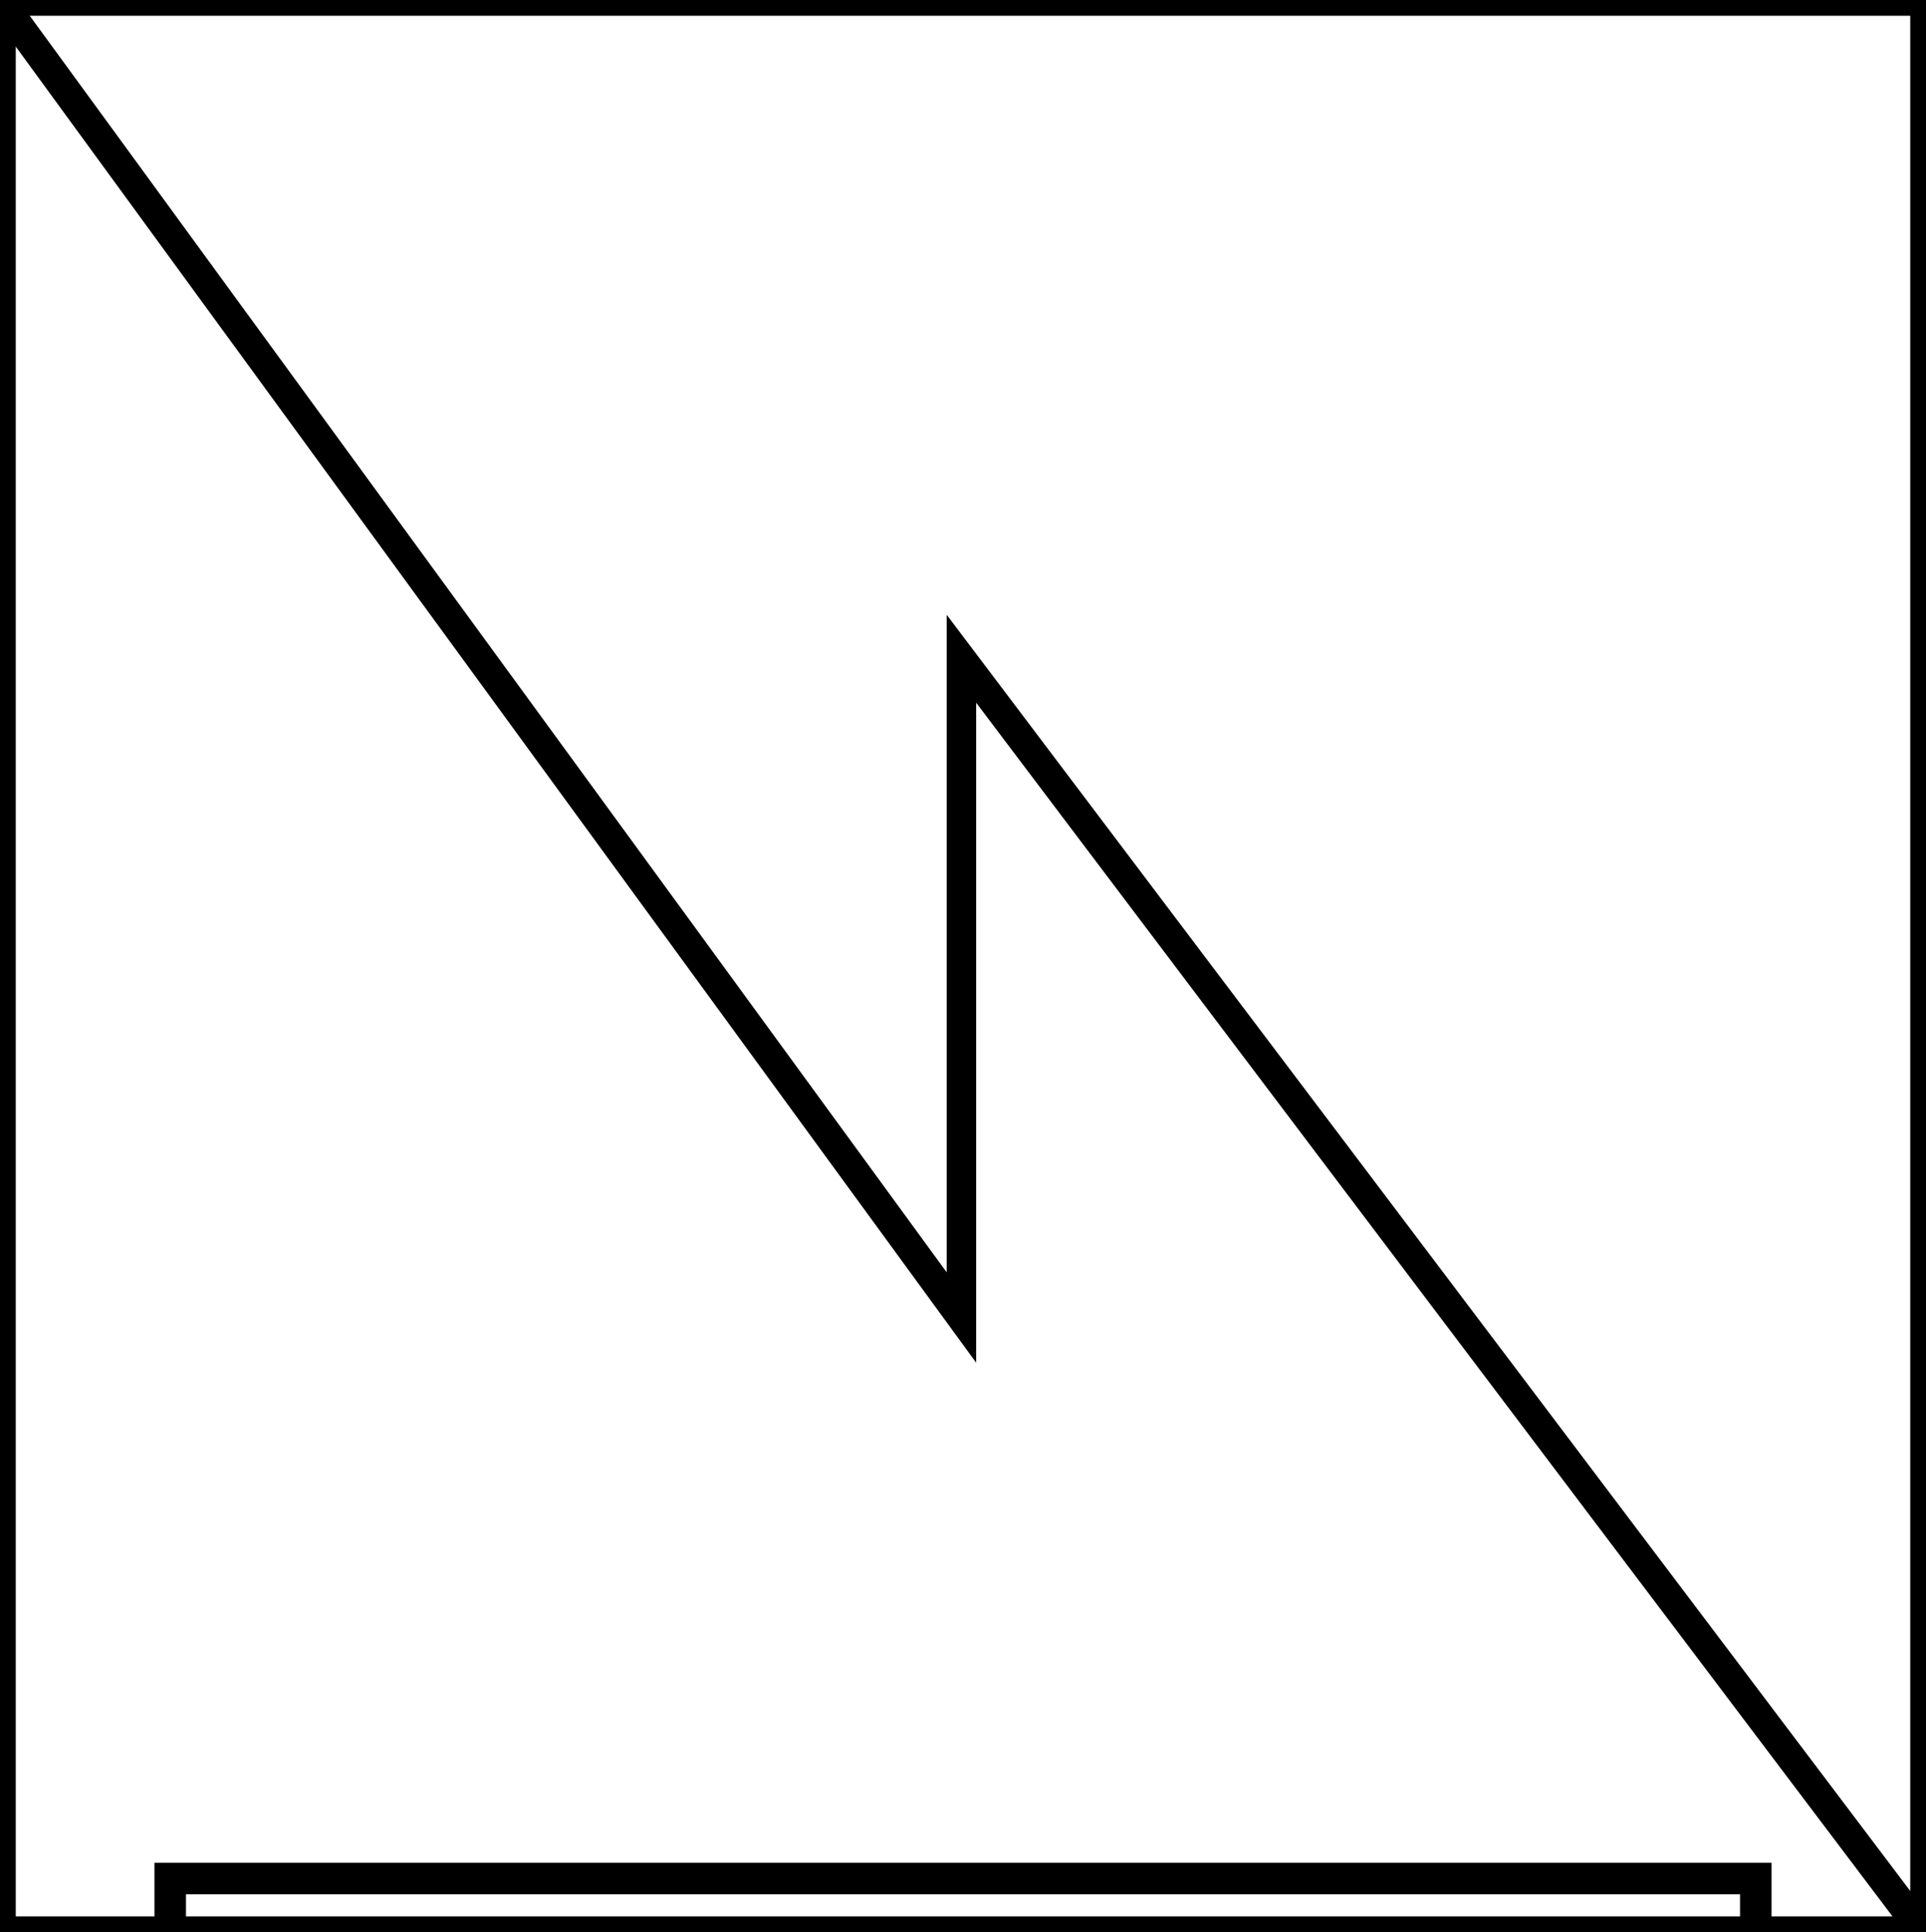 <?xml version="1.0" encoding="utf-8"?>
<!-- Generator: Adobe Illustrator 19.2.1, SVG Export Plug-In . SVG Version: 6.00 Build 0)  -->
<svg version="1.1" id="Layer_1" xmlns="http://www.w3.org/2000/svg" xmlns:xlink="http://www.w3.org/1999/xlink" x="0px" y="0px"
	 width="61.1px" height="61.3px" viewBox="0 0 61.1 61.3" style="enable-background:new 0 0 61.1 61.3;" xml:space="preserve">
<rect x="0" y="0" width="61.1" height="61.3" fill="#808080" stroke="none"/>
<style type="text/css">
	.st0{fill:#FFFFFF;stroke:#000000;}
	.st1{fill:none;stroke:#000000;stroke-width:0.935;}
</style>
<polygon class="st0" points="61.1,0 0,0 0,61.3 61.1,61.3 "/>
<path class="st1" d="M0,0l30.5,41.8V20.9l30.5,40.4"/>
<rect x="5.4" y="59.6" class="st0" width="50.3" height="1.7"/>
</svg>
